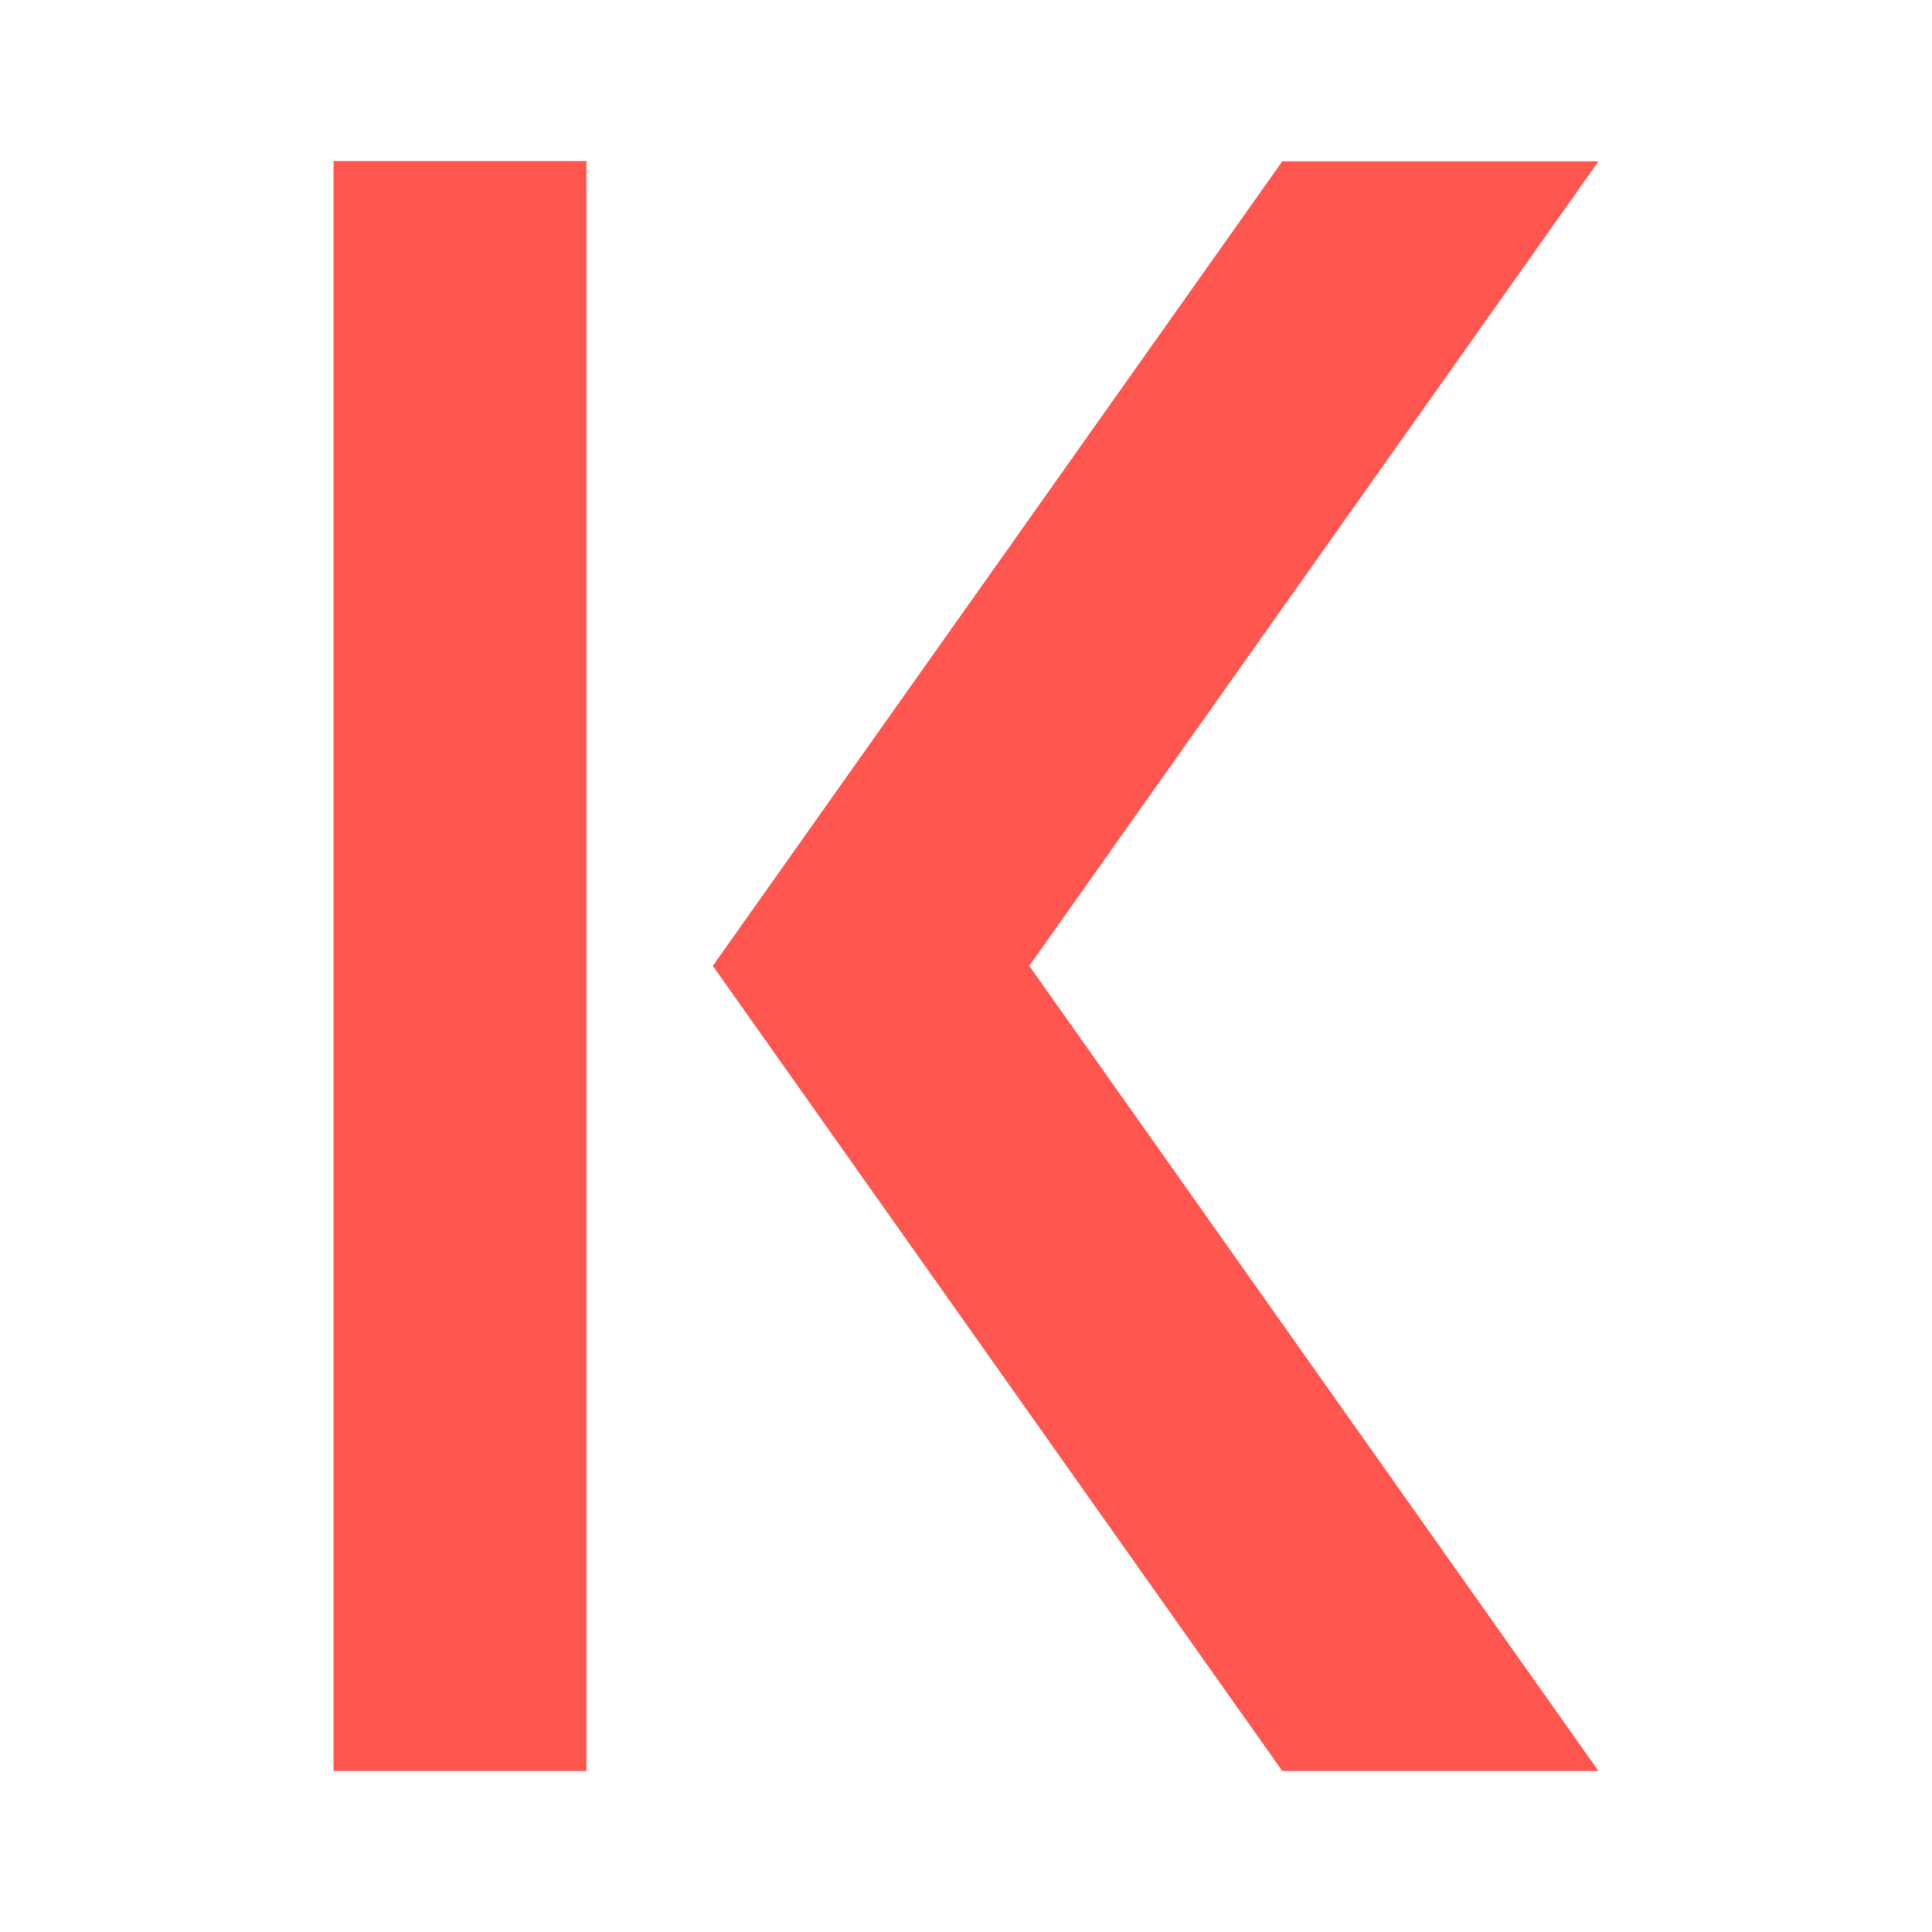 <svg width="24" height="24" viewBox="0 0 24 24" fill="none" xmlns="http://www.w3.org/2000/svg">
<path d="M7.285 22V2H4.143V22H7.285ZM15.929 22L8.855 11.998L15.929 2.004H19.857L12.786 11.998L19.857 22H15.929Z" fill="#FF564F"/>
</svg>
